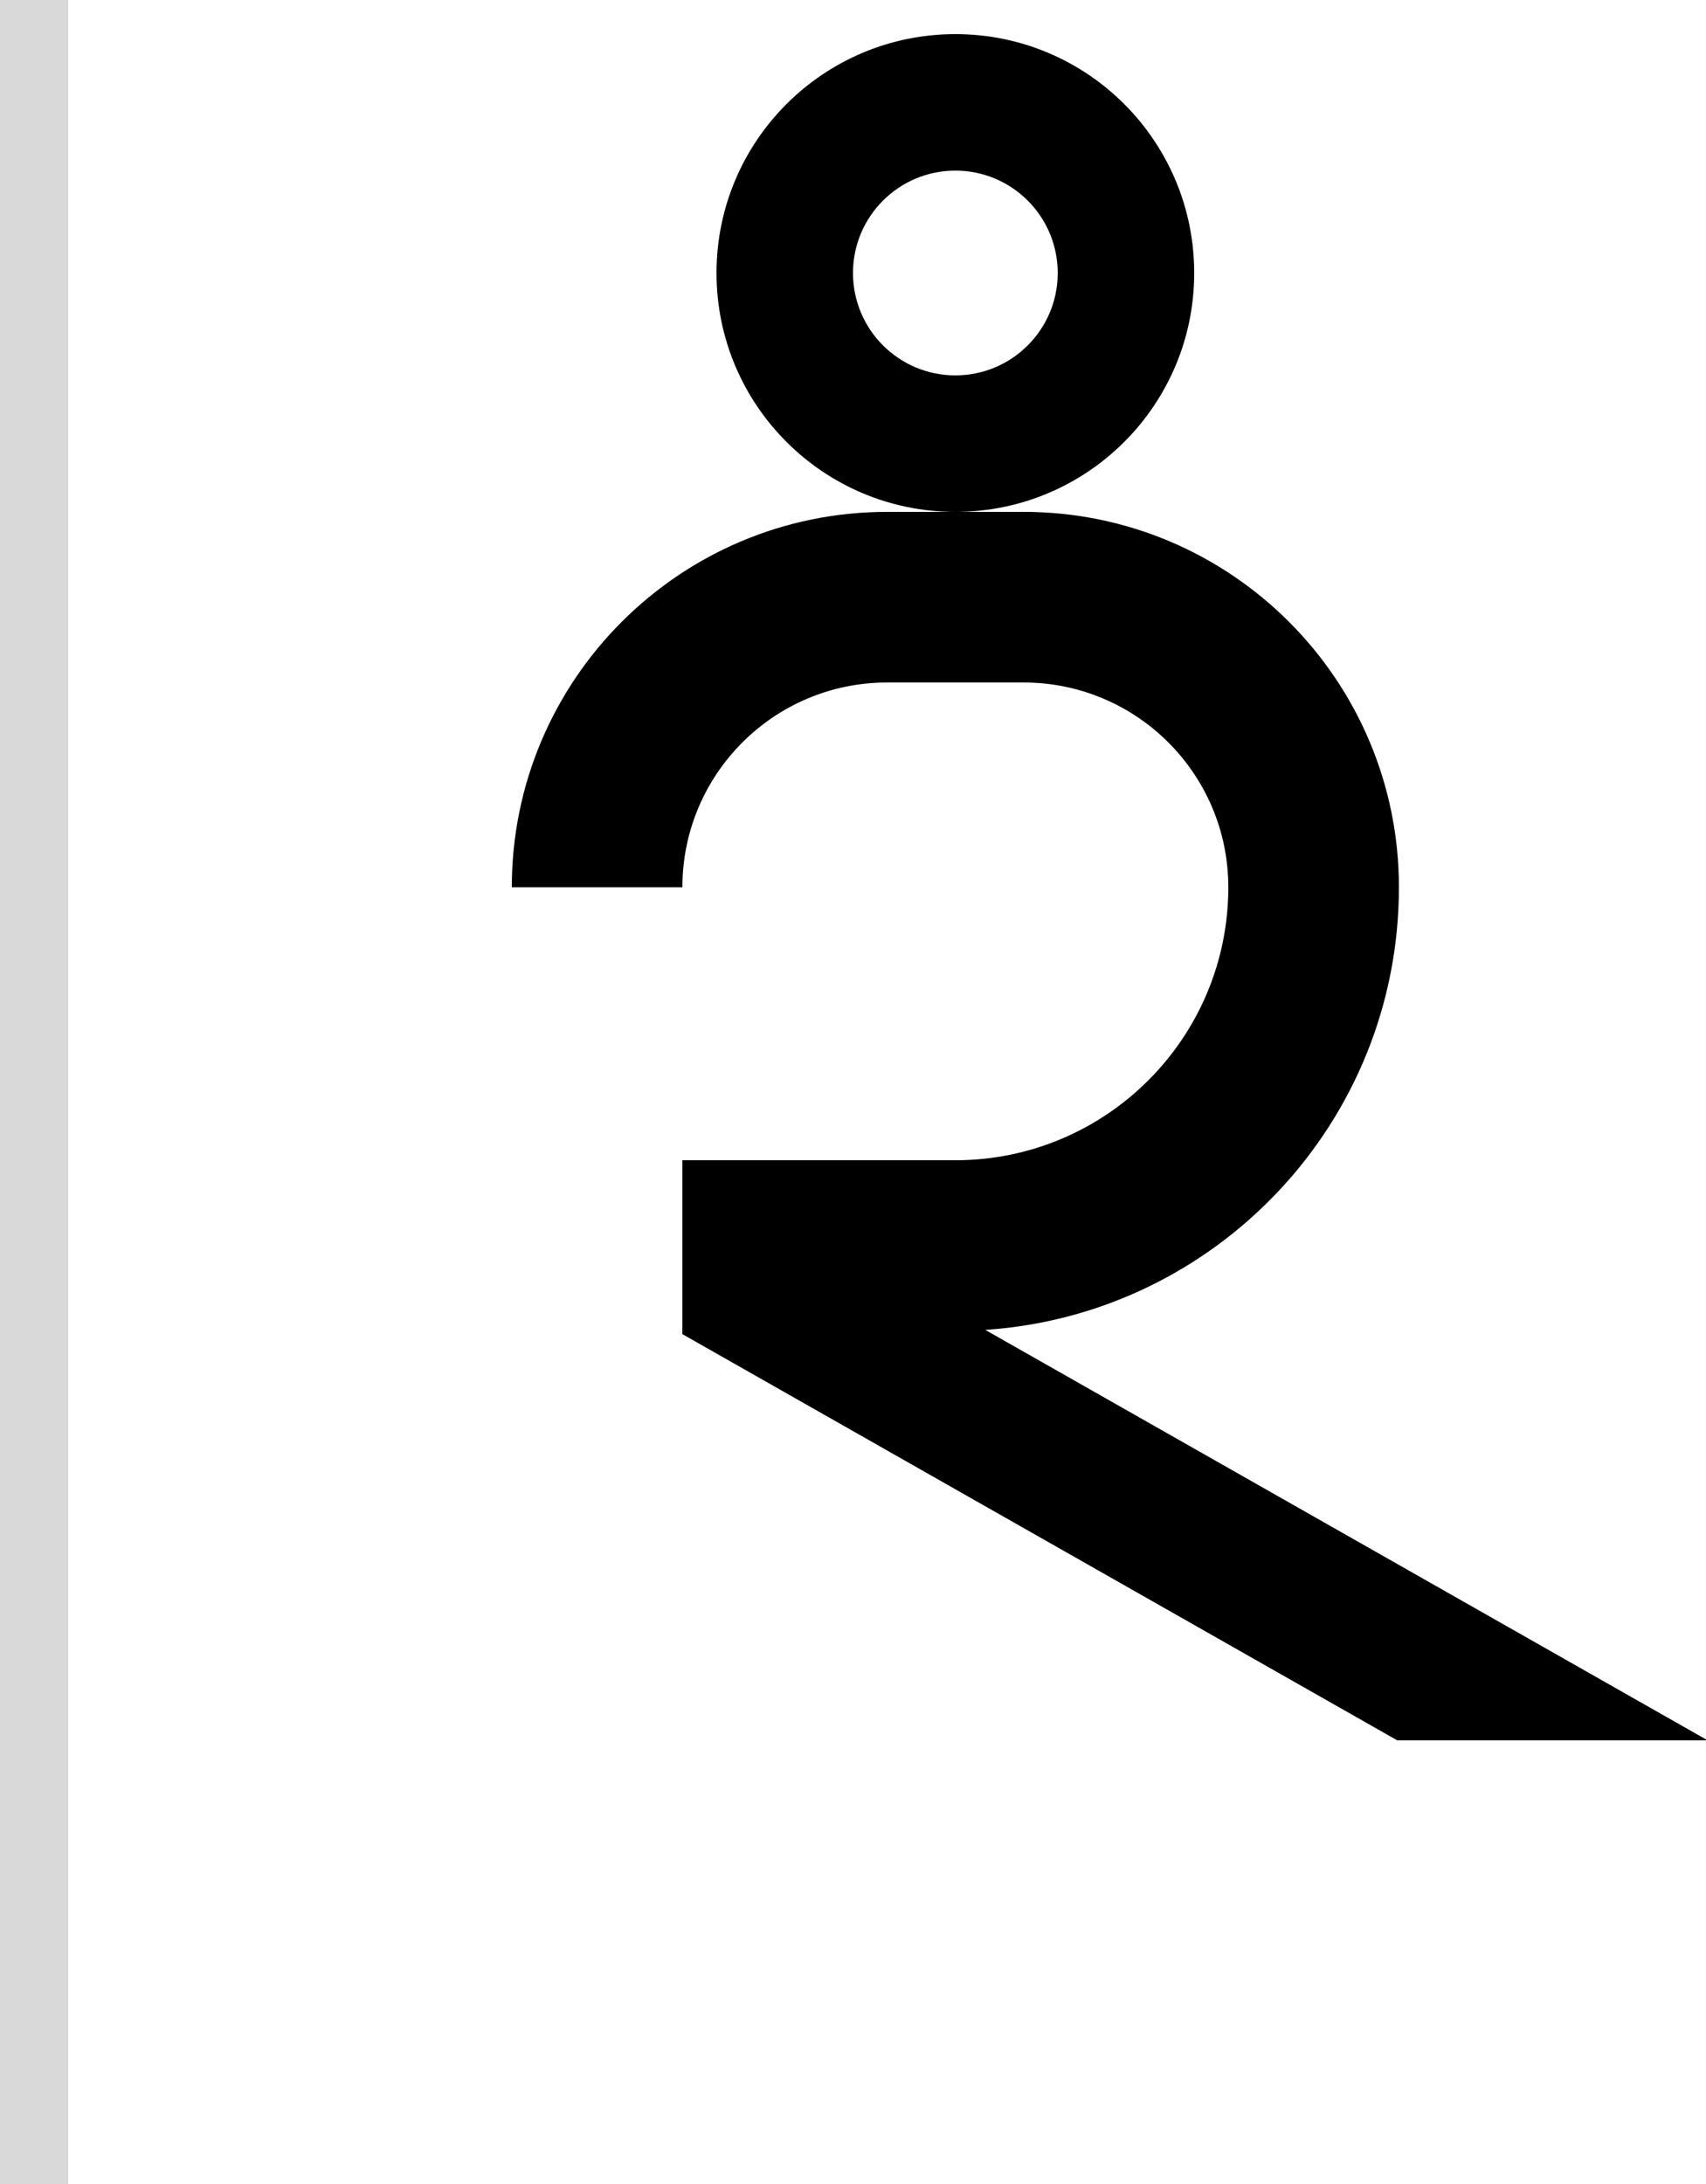 <svg width="50" height="64" viewBox="0 0 50 64" fill="none" xmlns="http://www.w3.org/2000/svg">
<path fill-rule="evenodd" clip-rule="evenodd" d="M21 8C21 4.134 24.134 1 28 1C31.866 1 35 4.134 35 8C35 11.866 31.866 15 28 15C24.134 15 21 11.866 21 8ZM28 11C26.343 11 25 9.657 25 8C25 6.343 26.343 5 28 5C29.657 5 31 6.343 31 8C31 9.657 29.657 11 28 11Z" fill="black"/>
<path d="M28 15H30C36.075 15 41 19.925 41 26C41 32.885 35.648 38.52 28.877 38.971L50 50.972V51H40.952L20 39.096V34H28C32.418 34 36 30.418 36 26C36 22.686 33.314 20 30 20H26C22.686 20 20 22.686 20 26H15C15 19.925 19.925 15 26 15H28Z" fill="black"/>
<rect width="2" height="64" fill="#D9D9D9"/>
</svg>
